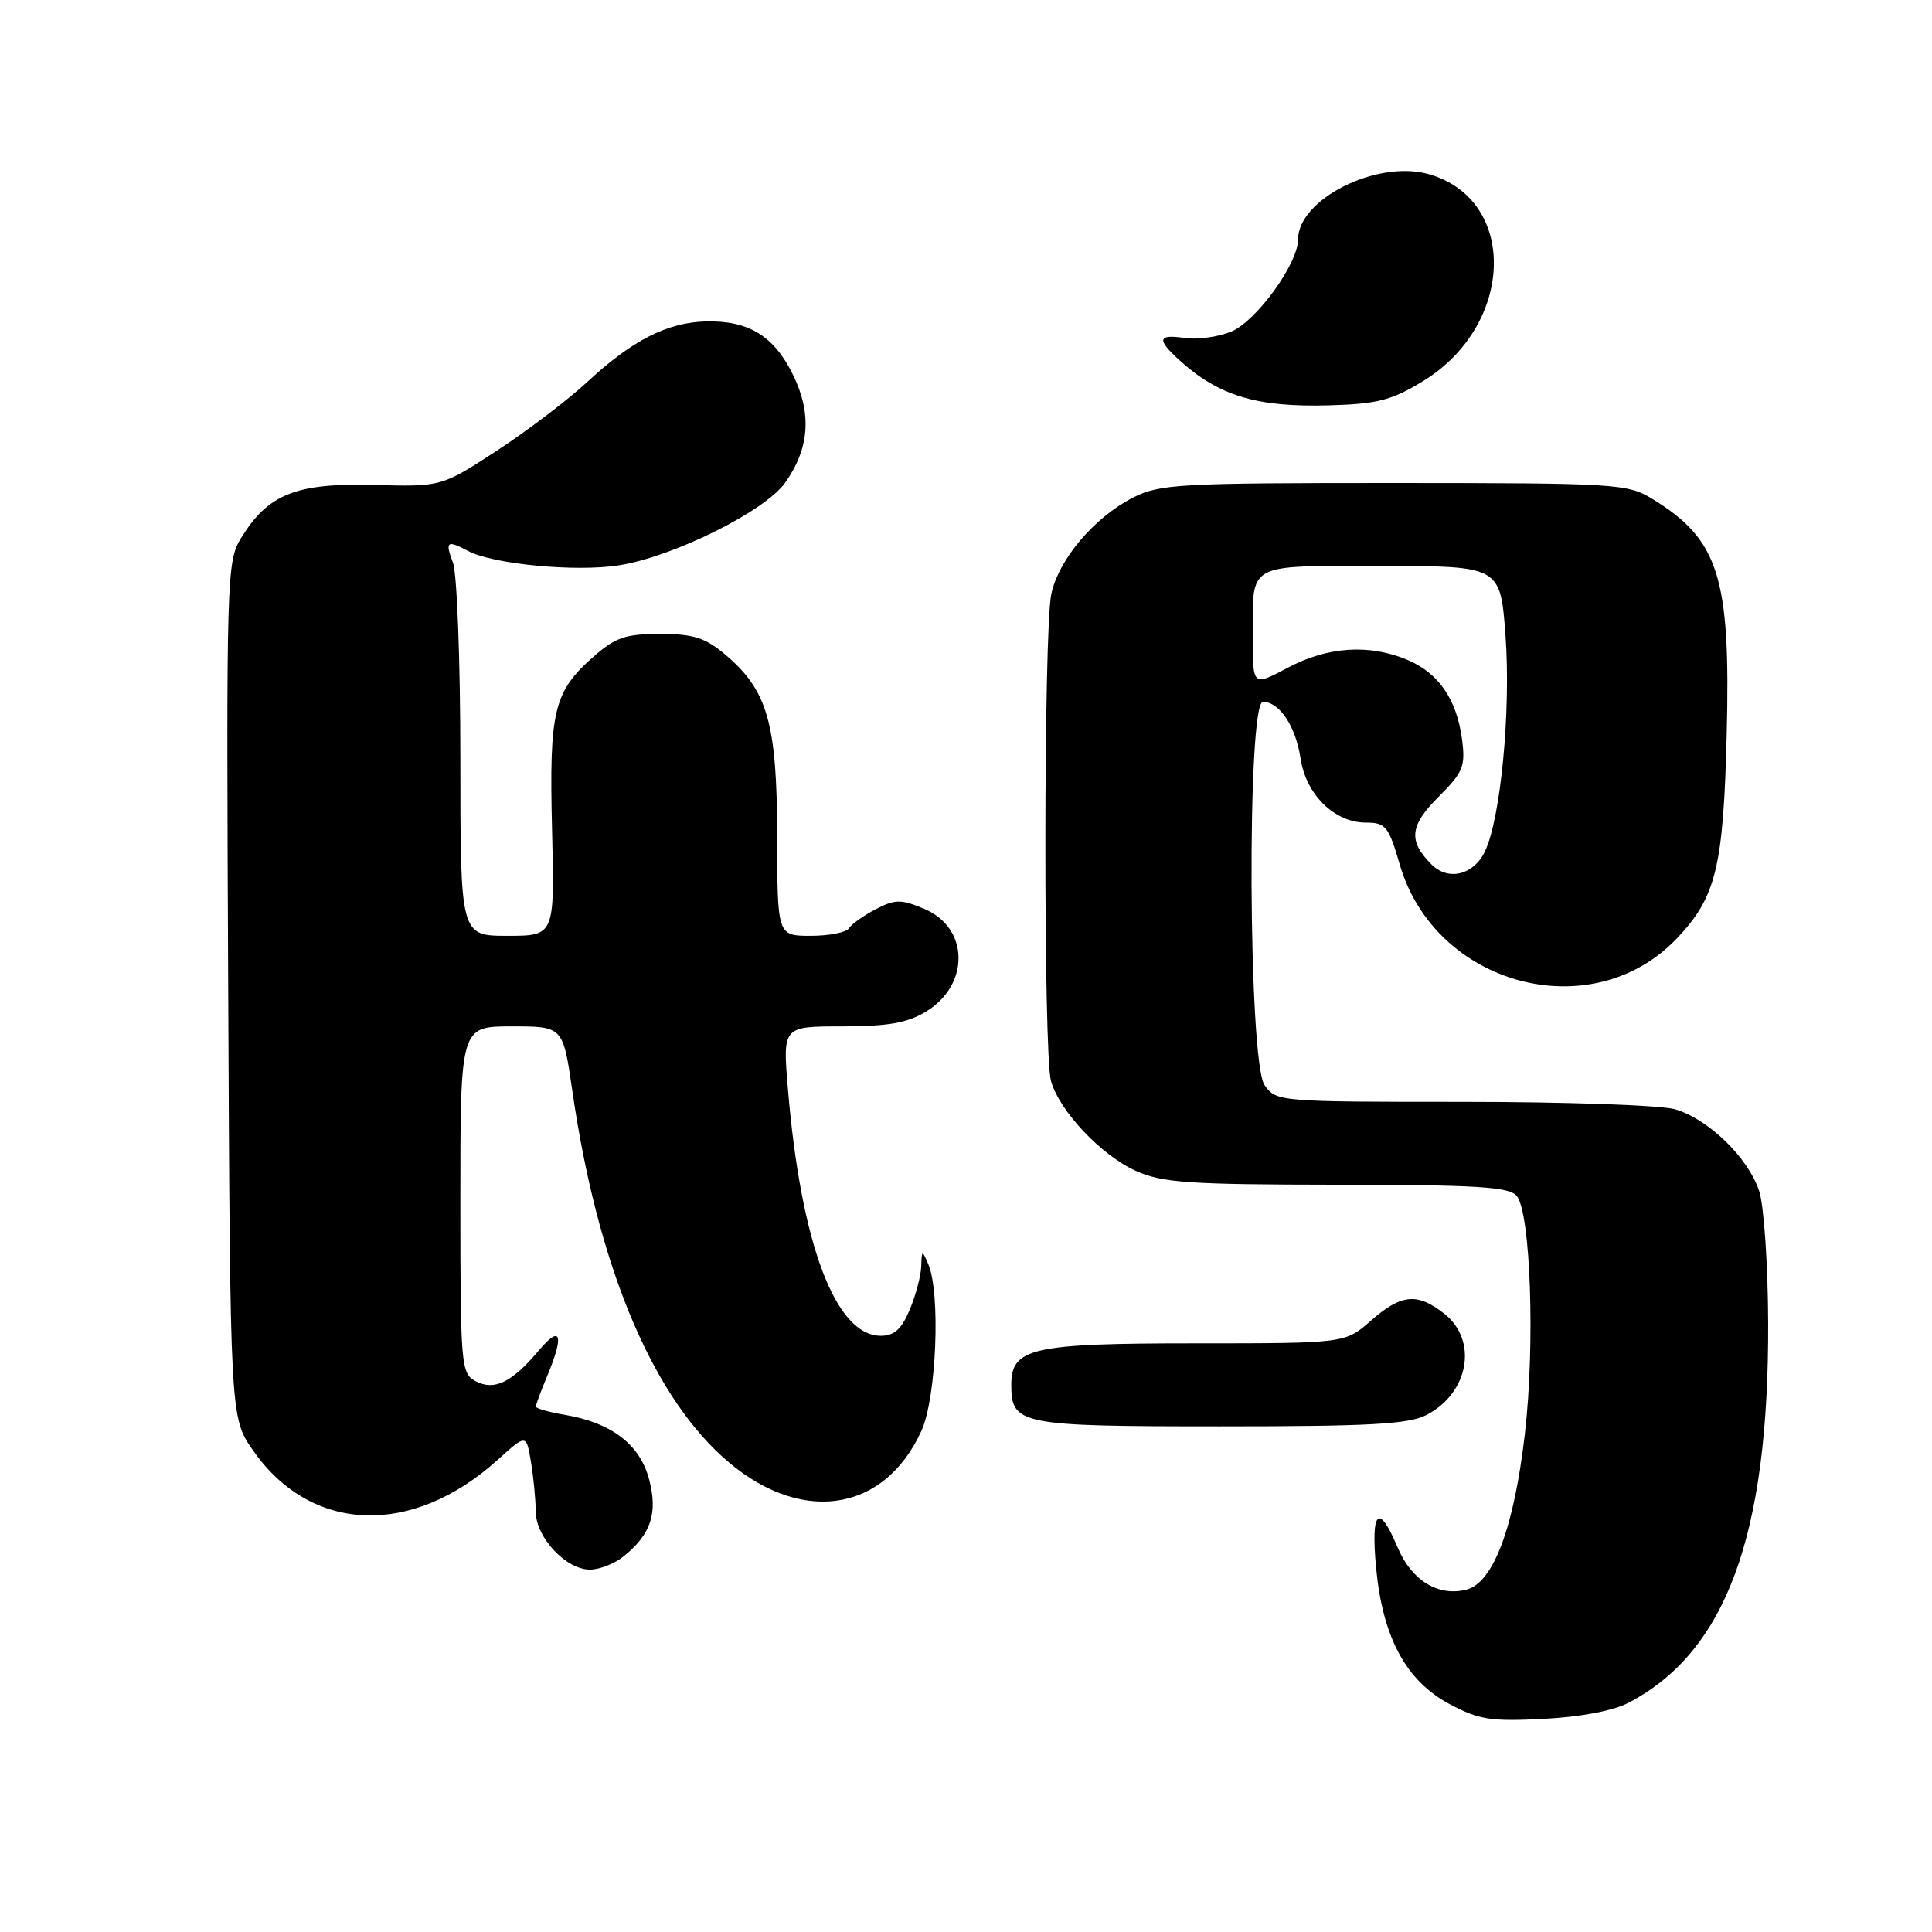 <?xml version="1.0" encoding="UTF-8" standalone="no"?>
<!DOCTYPE svg PUBLIC "-//W3C//DTD SVG 1.1//EN" "http://www.w3.org/Graphics/SVG/1.1/DTD/svg11.dtd" >
<svg xmlns="http://www.w3.org/2000/svg" xmlns:xlink="http://www.w3.org/1999/xlink" version="1.1" viewBox="0 0 256 256">
 <g >
 <path fill="currentColor"
d=" M 215.80 225.62 C 228.70 218.87 234.37 203.47 234.29 175.39 C 234.27 167.62 233.73 159.72 233.10 157.82 C 231.64 153.39 226.34 148.25 221.94 146.98 C 220.06 146.44 207.40 146.00 193.81 146.00 C 169.42 146.00 169.09 145.97 167.56 143.78 C 165.40 140.69 165.20 93.00 167.35 93.00 C 169.54 93.00 171.69 96.23 172.33 100.50 C 173.05 105.29 176.83 109.00 180.98 109.00 C 183.61 109.00 184.00 109.48 185.47 114.54 C 190.15 130.64 210.94 136.19 222.20 124.34 C 227.40 118.86 228.36 114.91 228.80 97.17 C 229.32 76.42 227.74 71.47 218.90 66.08 C 215.65 64.10 214.11 64.01 184.71 64.00 C 156.20 64.00 153.64 64.14 150.12 65.94 C 144.99 68.56 140.27 74.13 139.30 78.73 C 138.28 83.54 138.25 139.60 139.26 143.23 C 140.38 147.21 145.87 153.04 150.49 155.14 C 153.99 156.72 157.41 156.96 177.13 156.98 C 195.75 157.00 199.97 157.26 200.97 158.46 C 202.82 160.69 203.42 178.23 202.05 190.02 C 200.61 202.45 197.86 209.74 194.30 210.64 C 190.54 211.58 187.02 209.41 185.17 204.99 C 182.69 199.09 181.63 200.12 182.34 207.73 C 183.20 216.93 186.29 222.69 192.02 225.77 C 195.94 227.87 197.50 228.12 204.50 227.76 C 209.42 227.51 213.77 226.69 215.80 225.62 Z  M 82.63 206.23 C 86.30 203.26 87.20 200.47 85.99 195.95 C 84.75 191.36 81.01 188.52 74.83 187.47 C 72.73 187.12 71.00 186.62 71.00 186.38 C 71.00 186.14 71.67 184.32 72.50 182.35 C 74.79 176.86 74.33 175.45 71.39 178.95 C 67.81 183.20 65.48 184.33 63.00 183.00 C 61.09 181.98 61.00 180.91 61.00 158.96 C 61.00 136.00 61.00 136.00 67.80 136.00 C 74.60 136.00 74.60 136.00 75.83 144.50 C 79.11 167.20 86.07 184.20 95.65 192.96 C 105.67 202.12 117.07 200.66 122.10 189.58 C 124.09 185.20 124.65 171.35 123.00 167.50 C 122.18 165.60 122.14 165.62 122.07 167.78 C 122.03 169.04 121.35 171.62 120.55 173.53 C 119.47 176.12 118.49 177.00 116.71 177.00 C 110.70 177.00 106.11 164.77 104.40 144.25 C 103.71 136.00 103.71 136.00 111.61 136.00 C 117.69 135.99 120.24 135.54 122.72 134.03 C 128.56 130.47 128.41 122.90 122.45 120.42 C 119.39 119.14 118.62 119.14 116.05 120.47 C 114.44 121.31 112.85 122.44 112.50 122.99 C 112.16 123.55 109.88 124.00 107.44 124.00 C 103.00 124.00 103.00 124.00 102.98 110.75 C 102.95 95.78 101.71 91.46 96.07 86.71 C 93.44 84.50 91.86 84.00 87.46 84.00 C 82.90 84.00 81.54 84.46 78.66 87.00 C 73.36 91.65 72.76 94.14 73.15 109.94 C 73.50 124.00 73.50 124.00 67.25 124.00 C 61.00 124.00 61.00 124.00 61.00 100.57 C 61.00 87.68 60.56 75.98 60.02 74.57 C 58.95 71.74 59.23 71.52 61.99 72.99 C 65.28 74.76 76.29 75.81 82.00 74.91 C 89.20 73.78 101.33 67.76 104.02 63.98 C 107.25 59.44 107.60 54.86 105.11 49.73 C 102.60 44.55 99.24 42.47 93.60 42.59 C 88.44 42.71 83.79 45.07 77.82 50.61 C 75.24 53.00 69.84 57.10 65.82 59.73 C 58.50 64.50 58.50 64.50 49.50 64.26 C 39.24 63.99 35.53 65.47 31.98 71.24 C 30.02 74.42 29.98 75.96 30.24 131.16 C 30.50 187.83 30.50 187.83 33.51 192.16 C 41.17 203.18 54.56 203.71 65.93 193.45 C 69.74 190.00 69.74 190.00 70.36 193.75 C 70.70 195.81 70.98 198.76 70.99 200.30 C 71.00 203.72 75.03 208.01 78.20 207.98 C 79.47 207.97 81.46 207.18 82.63 206.23 Z  M 189.02 187.49 C 194.65 184.58 195.87 177.61 191.37 174.07 C 187.79 171.26 185.68 171.46 181.65 175.00 C 178.24 178.00 178.24 178.00 158.34 178.00 C 136.70 178.00 134.00 178.61 134.00 183.49 C 134.00 188.78 135.10 189.00 161.62 189.00 C 181.50 189.00 186.65 188.72 189.02 187.49 Z  M 188.58 50.49 C 200.76 43.03 201.15 26.34 189.22 23.05 C 182.40 21.17 172.00 26.41 172.00 31.73 C 172.00 34.94 166.47 42.56 163.15 43.94 C 161.43 44.65 158.67 45.03 157.01 44.79 C 153.42 44.26 153.23 44.95 156.25 47.70 C 161.47 52.45 166.51 53.98 176.08 53.71 C 182.53 53.53 184.39 53.05 188.58 50.49 Z  M 189.69 114.55 C 186.58 111.43 186.78 109.42 190.60 105.60 C 193.89 102.31 194.20 101.55 193.72 97.93 C 193.01 92.63 190.60 89.15 186.45 87.42 C 181.41 85.31 175.91 85.68 170.65 88.47 C 166.00 90.94 166.00 90.94 166.00 84.55 C 166.00 74.40 164.94 75.00 183.01 75.00 C 198.81 75.00 198.81 75.00 199.49 84.25 C 200.21 94.19 198.85 108.45 196.76 112.82 C 195.27 115.95 191.91 116.77 189.69 114.55 Z "/>
</g>
</svg>